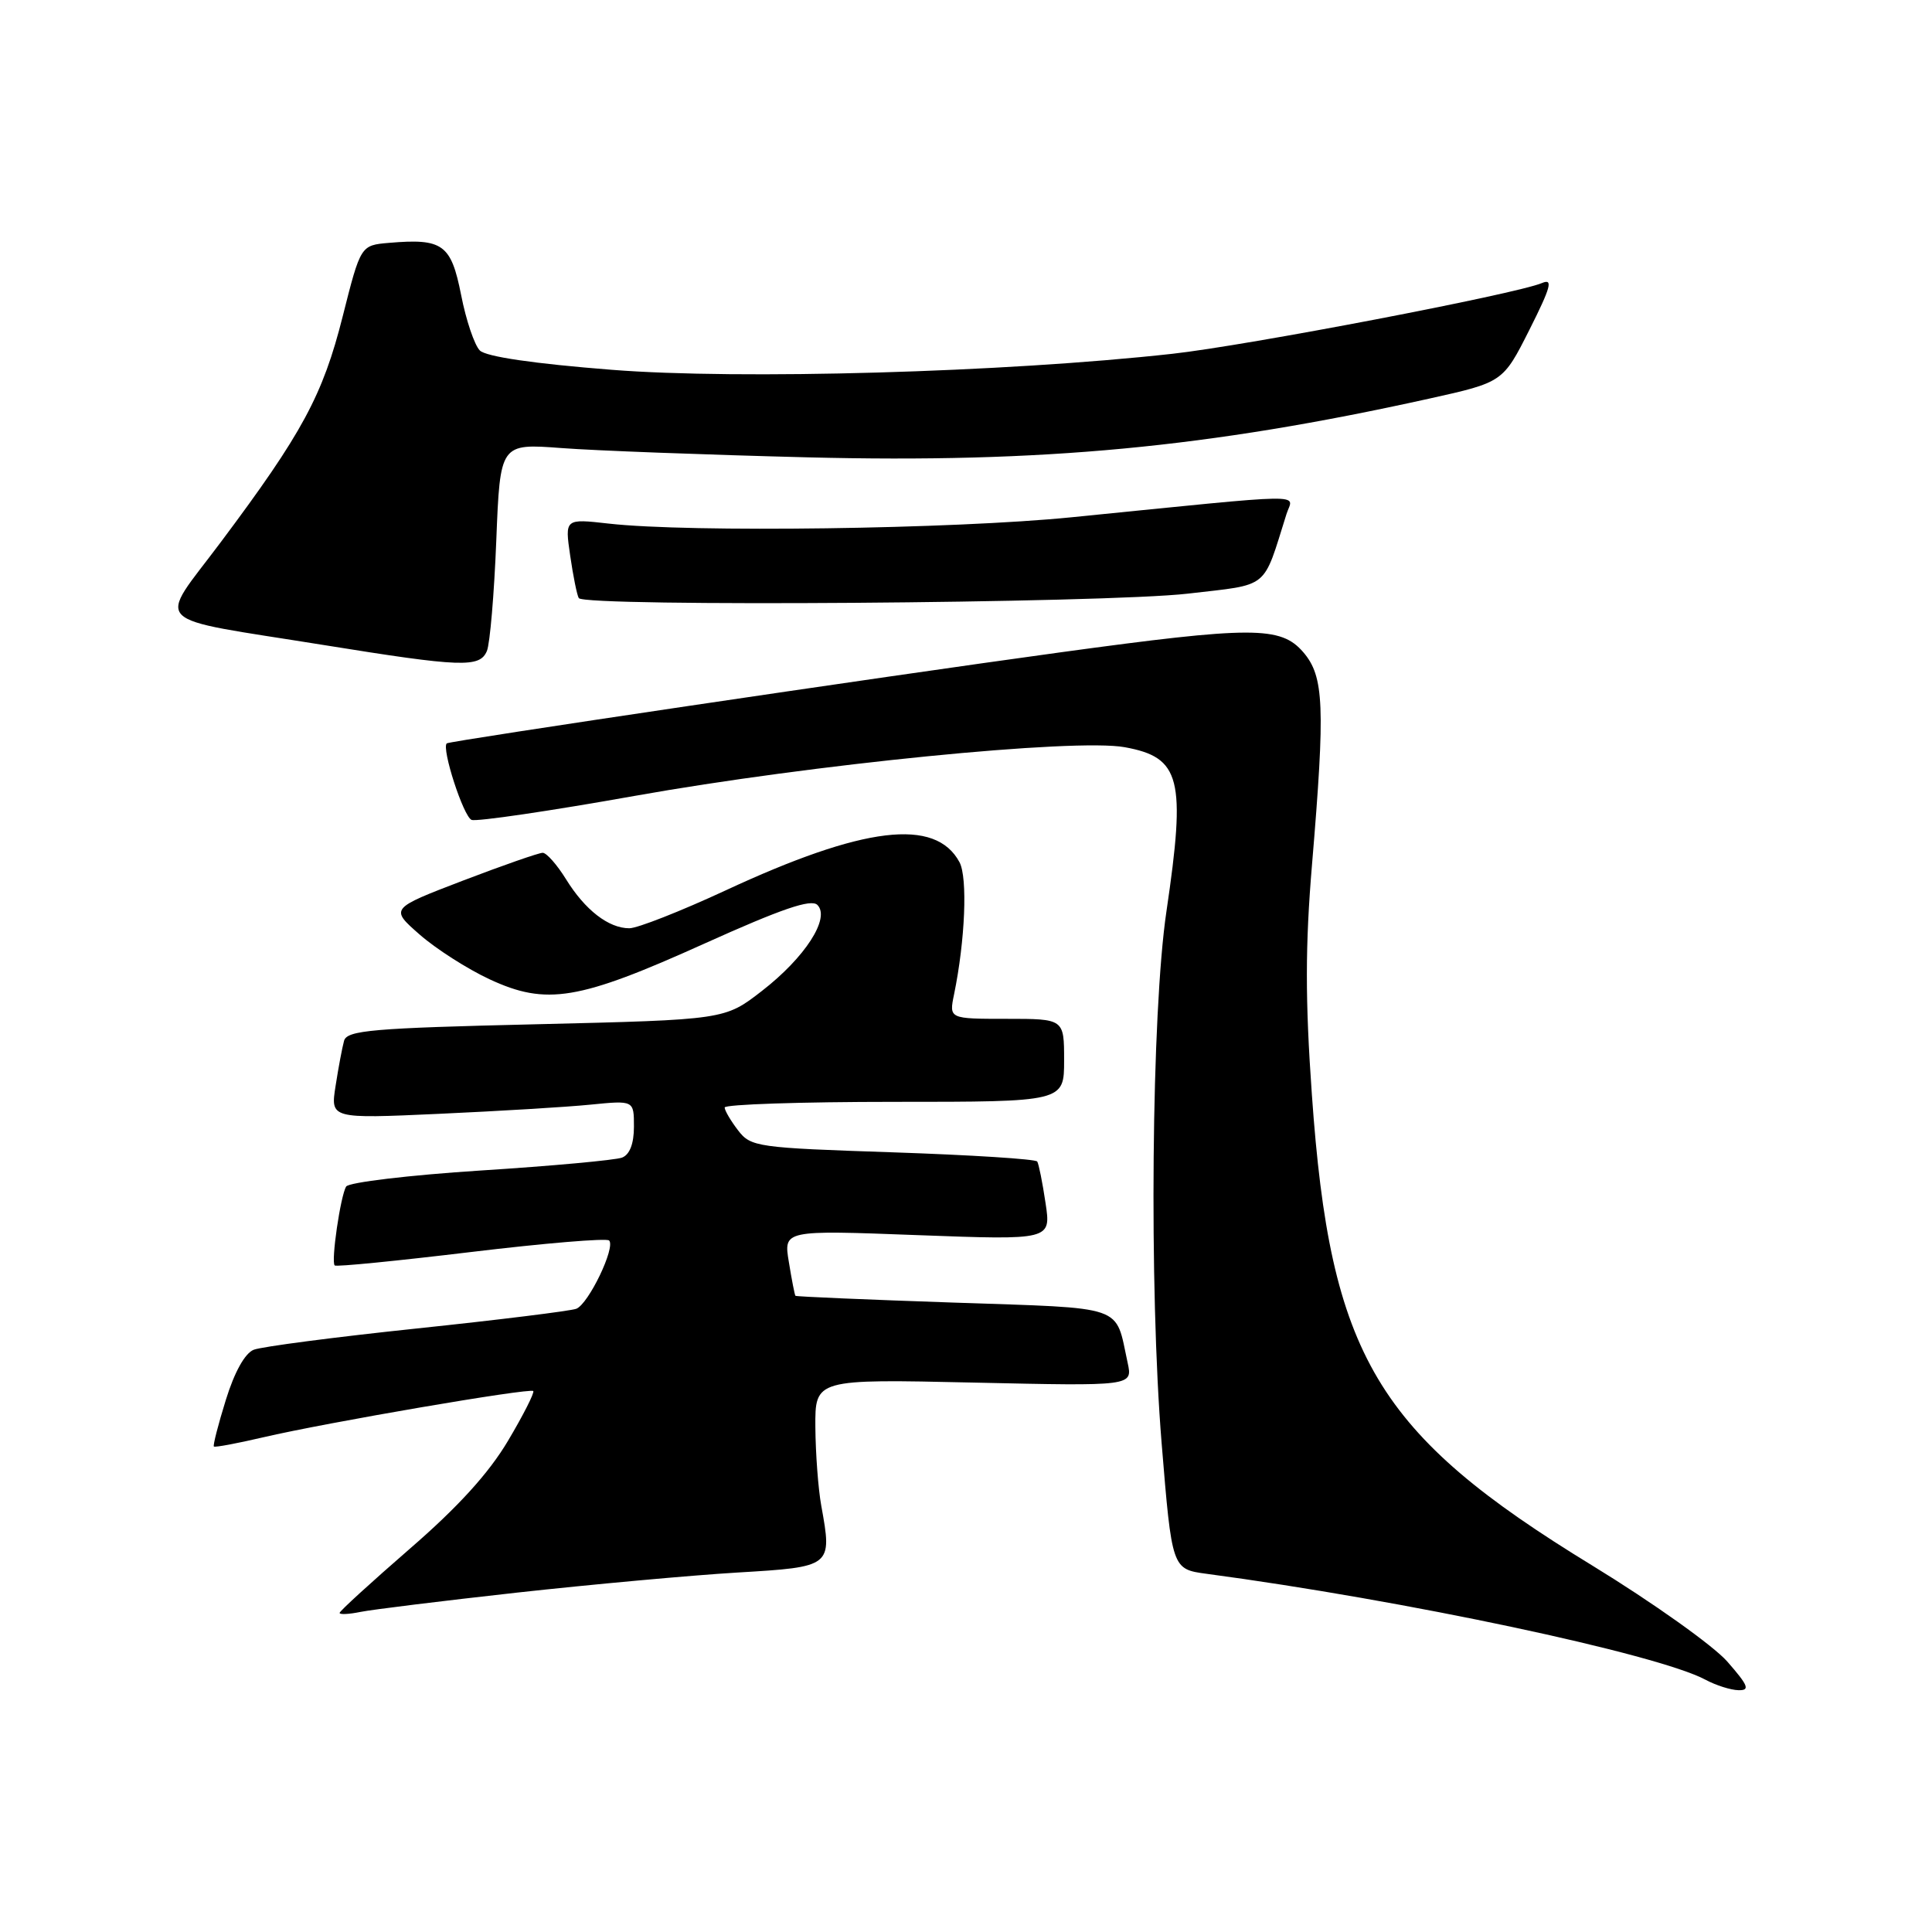 <?xml version="1.0" encoding="UTF-8" standalone="no"?>
<!DOCTYPE svg PUBLIC "-//W3C//DTD SVG 1.1//EN" "http://www.w3.org/Graphics/SVG/1.1/DTD/svg11.dtd" >
<svg xmlns="http://www.w3.org/2000/svg" xmlns:xlink="http://www.w3.org/1999/xlink" version="1.1" viewBox="0 0 256 256">
 <g >
 <path fill="currentColor"
d=" M 228.87 220.16 C 227.01 218.05 218.97 212.33 211.00 207.45 C 182.35 189.94 176.27 179.72 173.83 145.04 C 172.94 132.49 172.95 125.26 173.85 114.54 C 175.61 93.56 175.45 89.63 172.69 86.42 C 169.70 82.95 165.96 82.96 140.50 86.44 C 116.38 89.74 59.59 98.17 59.20 98.50 C 58.47 99.14 61.41 108.22 62.49 108.64 C 63.16 108.89 72.89 107.46 84.10 105.46 C 107.52 101.28 142.46 97.80 149.04 99.01 C 156.45 100.36 157.16 103.16 154.56 120.76 C 152.57 134.16 152.25 170.72 153.92 191.21 C 155.29 207.92 155.29 207.92 159.90 208.54 C 186.05 212.03 219.63 219.16 226.00 222.58 C 227.38 223.32 229.34 223.94 230.37 223.96 C 231.92 223.99 231.66 223.35 228.87 220.16 Z  M 68.50 211.03 C 78.40 209.94 91.54 208.74 97.70 208.37 C 110.27 207.62 110.29 207.61 108.82 199.50 C 108.42 197.30 108.07 192.63 108.04 189.12 C 108.00 182.73 108.00 182.73 129.04 183.20 C 150.09 183.67 150.09 183.67 149.42 180.58 C 147.72 172.79 149.46 173.39 126.36 172.60 C 114.92 172.21 105.49 171.81 105.40 171.70 C 105.30 171.59 104.91 169.58 104.53 167.24 C 103.82 162.99 103.82 162.99 121.55 163.66 C 139.28 164.32 139.28 164.32 138.54 159.41 C 138.14 156.71 137.64 154.23 137.44 153.91 C 137.24 153.58 128.64 153.04 118.32 152.69 C 100.32 152.09 99.49 151.98 97.80 149.78 C 96.84 148.53 96.03 147.16 96.02 146.75 C 96.01 146.34 106.12 146.00 118.50 146.00 C 141.00 146.00 141.00 146.00 141.00 140.50 C 141.00 135.00 141.00 135.00 133.38 135.00 C 125.75 135.00 125.75 135.00 126.42 131.75 C 127.89 124.60 128.23 116.30 127.14 114.25 C 123.96 108.32 114.45 109.47 96.11 118.00 C 90.18 120.75 84.46 123.00 83.39 123.00 C 80.64 123.00 77.52 120.58 75.00 116.50 C 73.81 114.58 72.42 113.00 71.91 113.00 C 71.40 113.00 66.64 114.66 61.33 116.69 C 51.68 120.39 51.68 120.39 55.59 123.82 C 57.74 125.71 61.91 128.38 64.85 129.75 C 72.41 133.27 76.66 132.56 93.34 125.03 C 103.59 120.41 107.48 119.08 108.31 119.91 C 110.05 121.65 106.67 126.88 100.95 131.31 C 96.04 135.12 96.04 135.12 71.04 135.72 C 49.34 136.23 45.98 136.52 45.59 137.91 C 45.35 138.78 44.84 141.47 44.47 143.87 C 43.78 148.24 43.78 148.24 58.14 147.59 C 66.04 147.23 75.09 146.69 78.25 146.37 C 84.00 145.80 84.00 145.80 84.00 149.29 C 84.00 151.55 83.44 153.00 82.42 153.39 C 81.55 153.72 73.12 154.50 63.67 155.10 C 54.23 155.71 46.22 156.67 45.87 157.22 C 45.12 158.43 43.84 167.18 44.35 167.68 C 44.54 167.88 52.67 167.07 62.40 165.90 C 72.13 164.73 80.37 164.04 80.71 164.37 C 81.60 165.27 77.98 172.79 76.36 173.42 C 75.59 173.71 66.08 174.89 55.23 176.03 C 44.38 177.17 34.66 178.44 33.62 178.85 C 32.45 179.31 31.06 181.82 29.92 185.51 C 28.91 188.76 28.20 191.53 28.34 191.67 C 28.47 191.81 31.42 191.26 34.88 190.45 C 43.32 188.48 70.21 183.88 70.66 184.32 C 70.85 184.52 69.35 187.49 67.31 190.92 C 64.77 195.20 60.70 199.68 54.30 205.22 C 49.19 209.66 45.00 213.48 45.00 213.72 C 45.00 213.96 46.24 213.90 47.75 213.59 C 49.26 213.28 58.60 212.13 68.50 211.03 Z  M 64.52 86.25 C 64.92 85.29 65.48 78.71 65.76 71.63 C 66.27 58.76 66.27 58.76 74.39 59.37 C 78.85 59.71 93.53 60.26 107.00 60.60 C 138.14 61.38 160.05 59.31 189.33 52.83 C 199.15 50.65 199.15 50.65 202.66 43.69 C 205.50 38.04 205.82 36.87 204.33 37.50 C 200.91 38.96 165.22 45.79 155.34 46.88 C 133.15 49.34 97.97 50.34 81.06 49.00 C 70.73 48.19 64.40 47.26 63.58 46.44 C 62.87 45.73 61.75 42.42 61.10 39.08 C 59.77 32.37 58.68 31.57 51.55 32.18 C 47.79 32.50 47.79 32.50 45.41 41.92 C 42.77 52.39 40.06 57.40 29.26 71.83 C 20.80 83.14 19.35 81.68 42.84 85.46 C 61.20 88.42 63.58 88.50 64.52 86.25 Z  M 157.40 78.66 C 168.34 77.38 167.27 78.25 170.47 68.10 C 171.34 65.36 174.28 65.31 142.00 68.54 C 126.33 70.11 91.39 70.59 80.67 69.38 C 74.84 68.72 74.84 68.72 75.55 73.61 C 75.94 76.30 76.45 78.84 76.69 79.25 C 77.37 80.44 146.43 79.93 157.40 78.66 Z "/>
</g>
</svg>